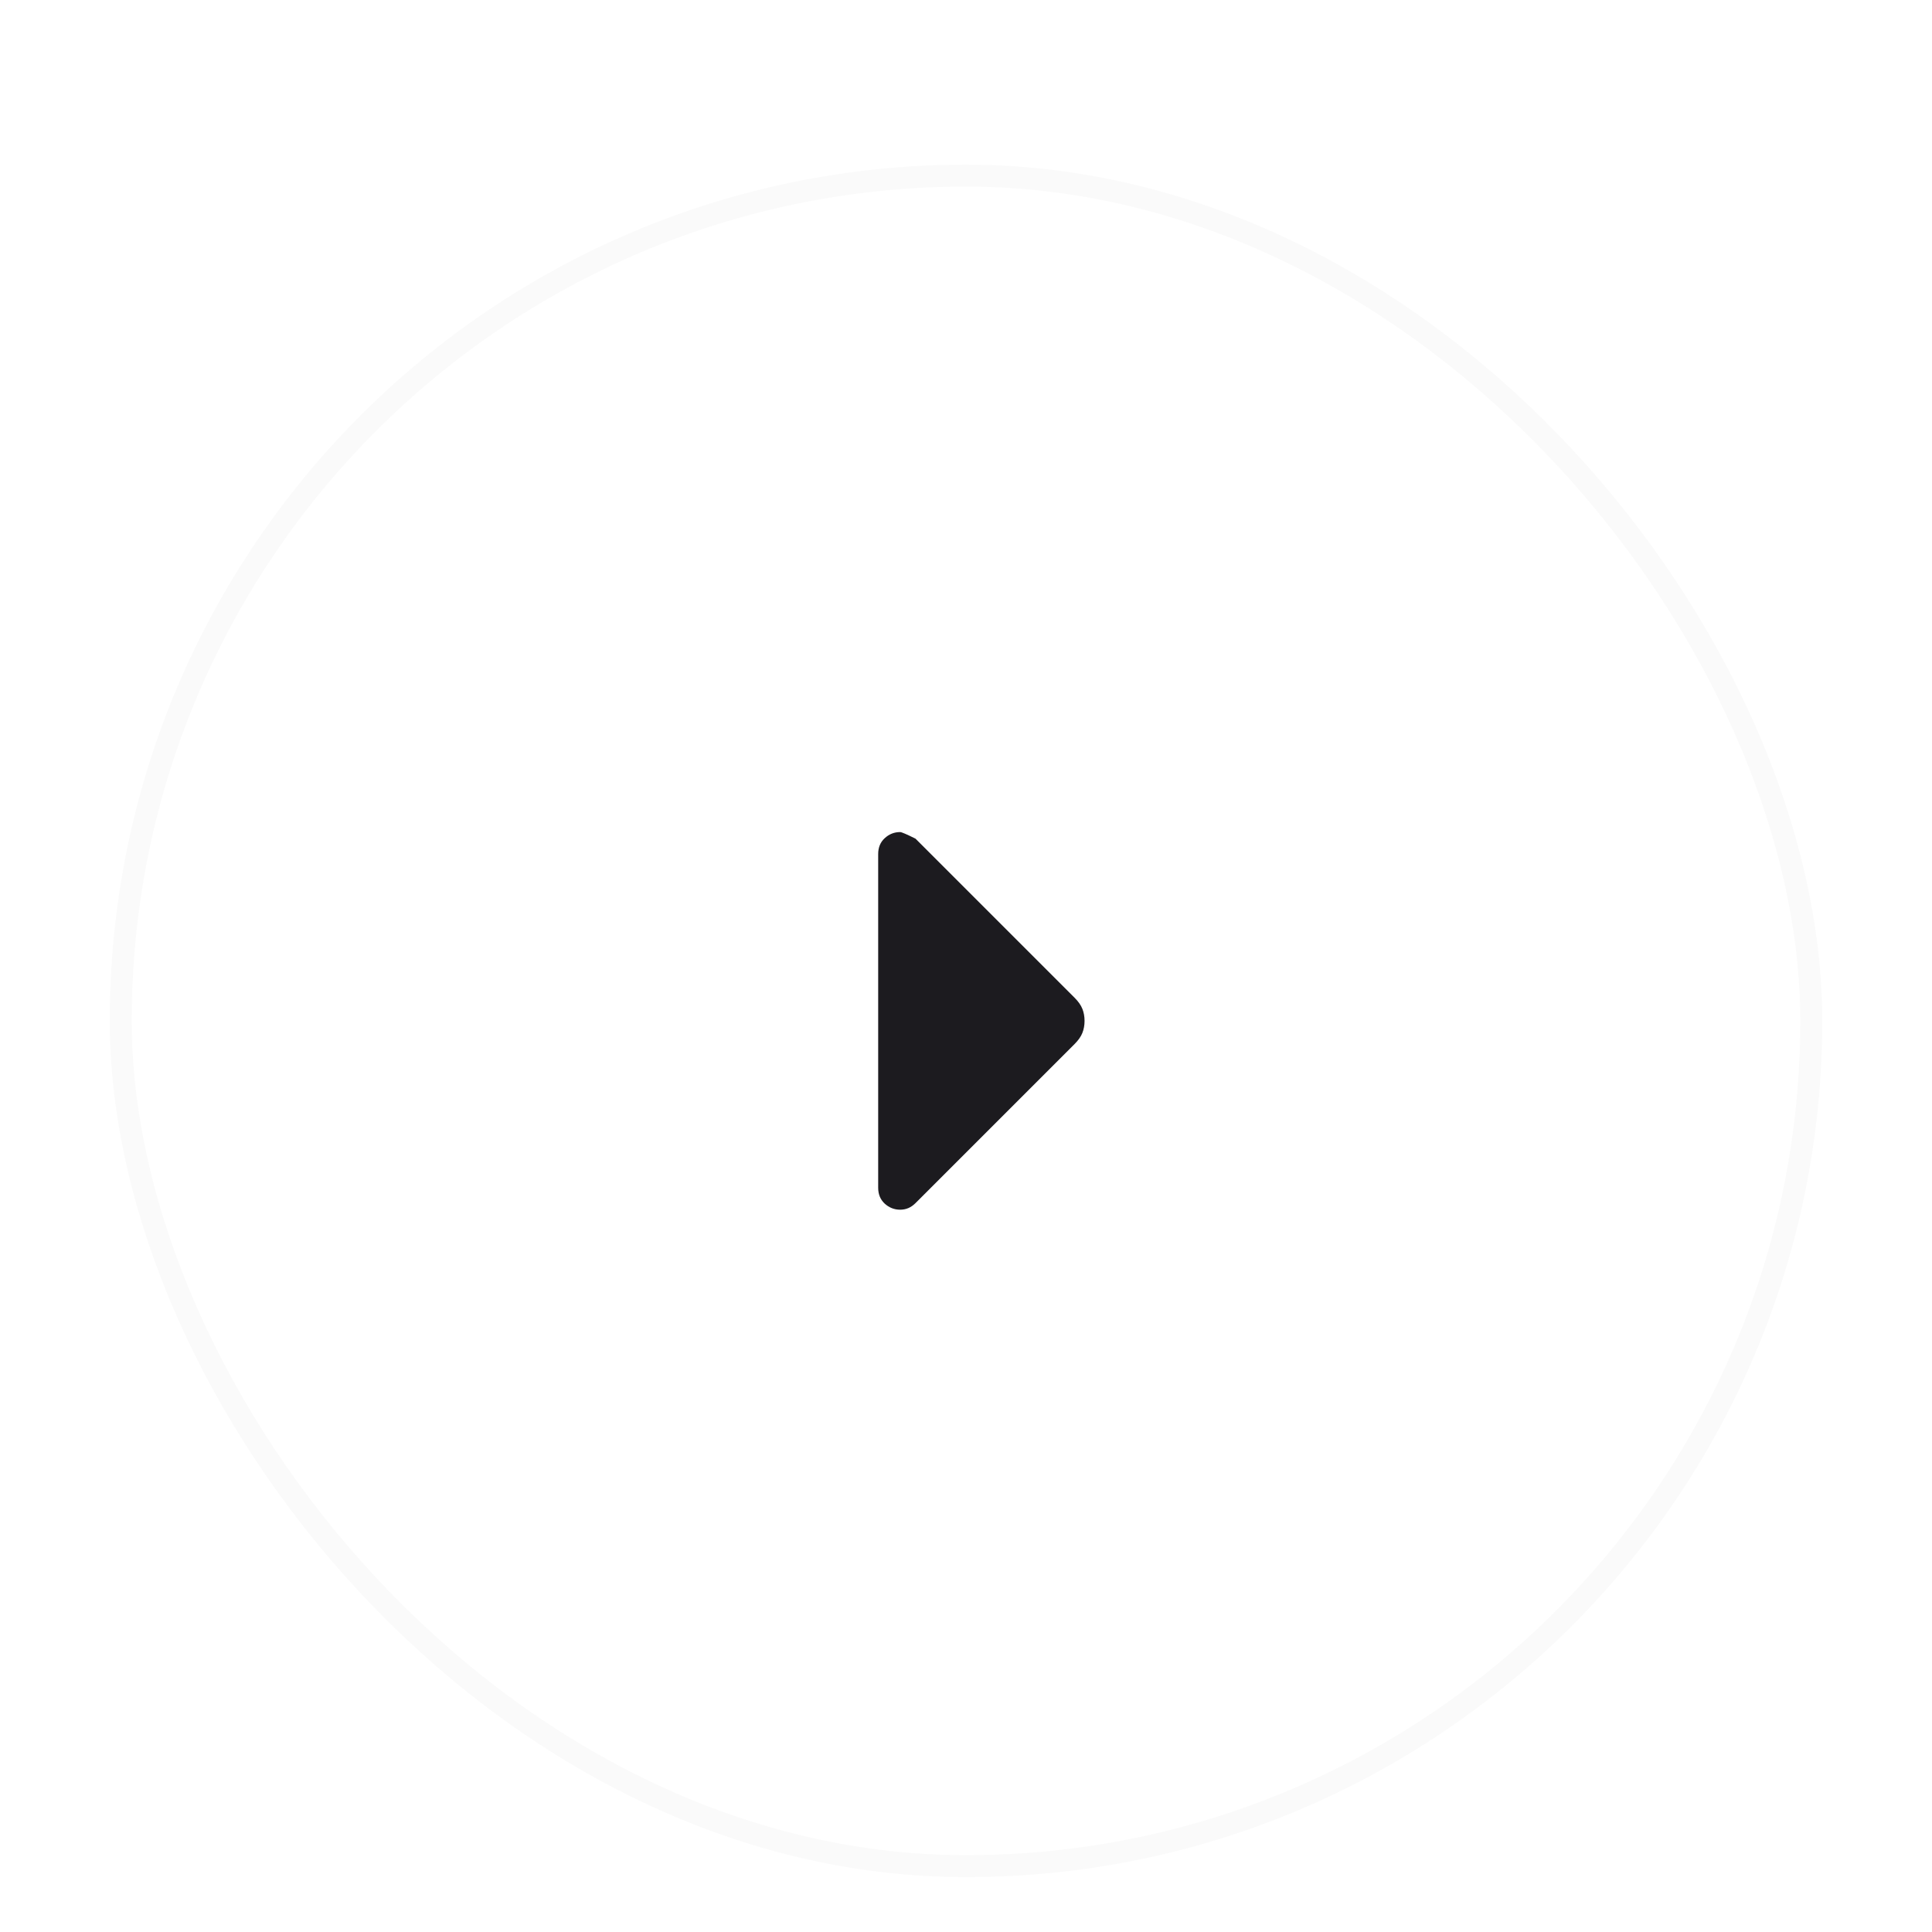 <svg width="44" height="44" viewBox="0 0 44 44" fill="none" xmlns="http://www.w3.org/2000/svg">
<g filter="url(#filter0_dd_447_924)">
<rect x="3" y="3" width="38" height="38" rx="19" fill="white"/>
<rect x="2.75" y="2.75" width="38.5" height="38.5" rx="19.25" stroke="black" stroke-opacity="0.02" stroke-width="0.5"/>
<mask id="mask0_447_924" style="mask-type:alpha" maskUnits="userSpaceOnUse" x="10" y="10" width="24" height="24">
<rect x="10" y="10" width="24" height="24" fill="#D9D9D9"/>
</mask>
<g mask="url(#mask0_447_924)">
<path d="M20.5 26.3C20.367 26.3 20.25 26.254 20.15 26.163C20.05 26.071 20 25.95 20 25.8V18.2C20 18.05 20.05 17.929 20.15 17.838C20.25 17.746 20.367 17.7 20.5 17.7C20.533 17.7 20.65 17.75 20.85 17.85L24.475 21.475C24.558 21.558 24.617 21.642 24.65 21.725C24.683 21.808 24.7 21.9 24.7 22C24.7 22.1 24.683 22.192 24.65 22.275C24.617 22.358 24.558 22.442 24.475 22.525L20.85 26.15C20.8 26.2 20.746 26.238 20.688 26.263C20.629 26.288 20.567 26.3 20.5 26.3Z" fill="#1C1B1F"/>
</g>
</g>
<defs>
<filter id="filter0_dd_447_924" x="0.4" y="0.65" width="43.2" height="43.2" filterUnits="userSpaceOnUse" color-interpolation-filters="sRGB">
<feFlood flood-opacity="0" result="BackgroundImageFix"/>
<feColorMatrix in="SourceAlpha" type="matrix" values="0 0 0 0 0 0 0 0 0 0 0 0 0 0 0 0 0 0 127 0" result="hardAlpha"/>
<feOffset dy="1"/>
<feGaussianBlur stdDeviation="0.375"/>
<feColorMatrix type="matrix" values="0 0 0 0 0 0 0 0 0 0 0 0 0 0 0 0 0 0 0.05 0"/>
<feBlend mode="normal" in2="BackgroundImageFix" result="effect1_dropShadow_447_924"/>
<feColorMatrix in="SourceAlpha" type="matrix" values="0 0 0 0 0 0 0 0 0 0 0 0 0 0 0 0 0 0 127 0" result="hardAlpha"/>
<feOffset dy="0.25"/>
<feGaussianBlur stdDeviation="1.05"/>
<feColorMatrix type="matrix" values="0 0 0 0 0 0 0 0 0 0 0 0 0 0 0 0 0 0 0.15 0"/>
<feBlend mode="normal" in2="effect1_dropShadow_447_924" result="effect2_dropShadow_447_924"/>
<feBlend mode="normal" in="SourceGraphic" in2="effect2_dropShadow_447_924" result="shape"/>
</filter>
</defs>
</svg>
